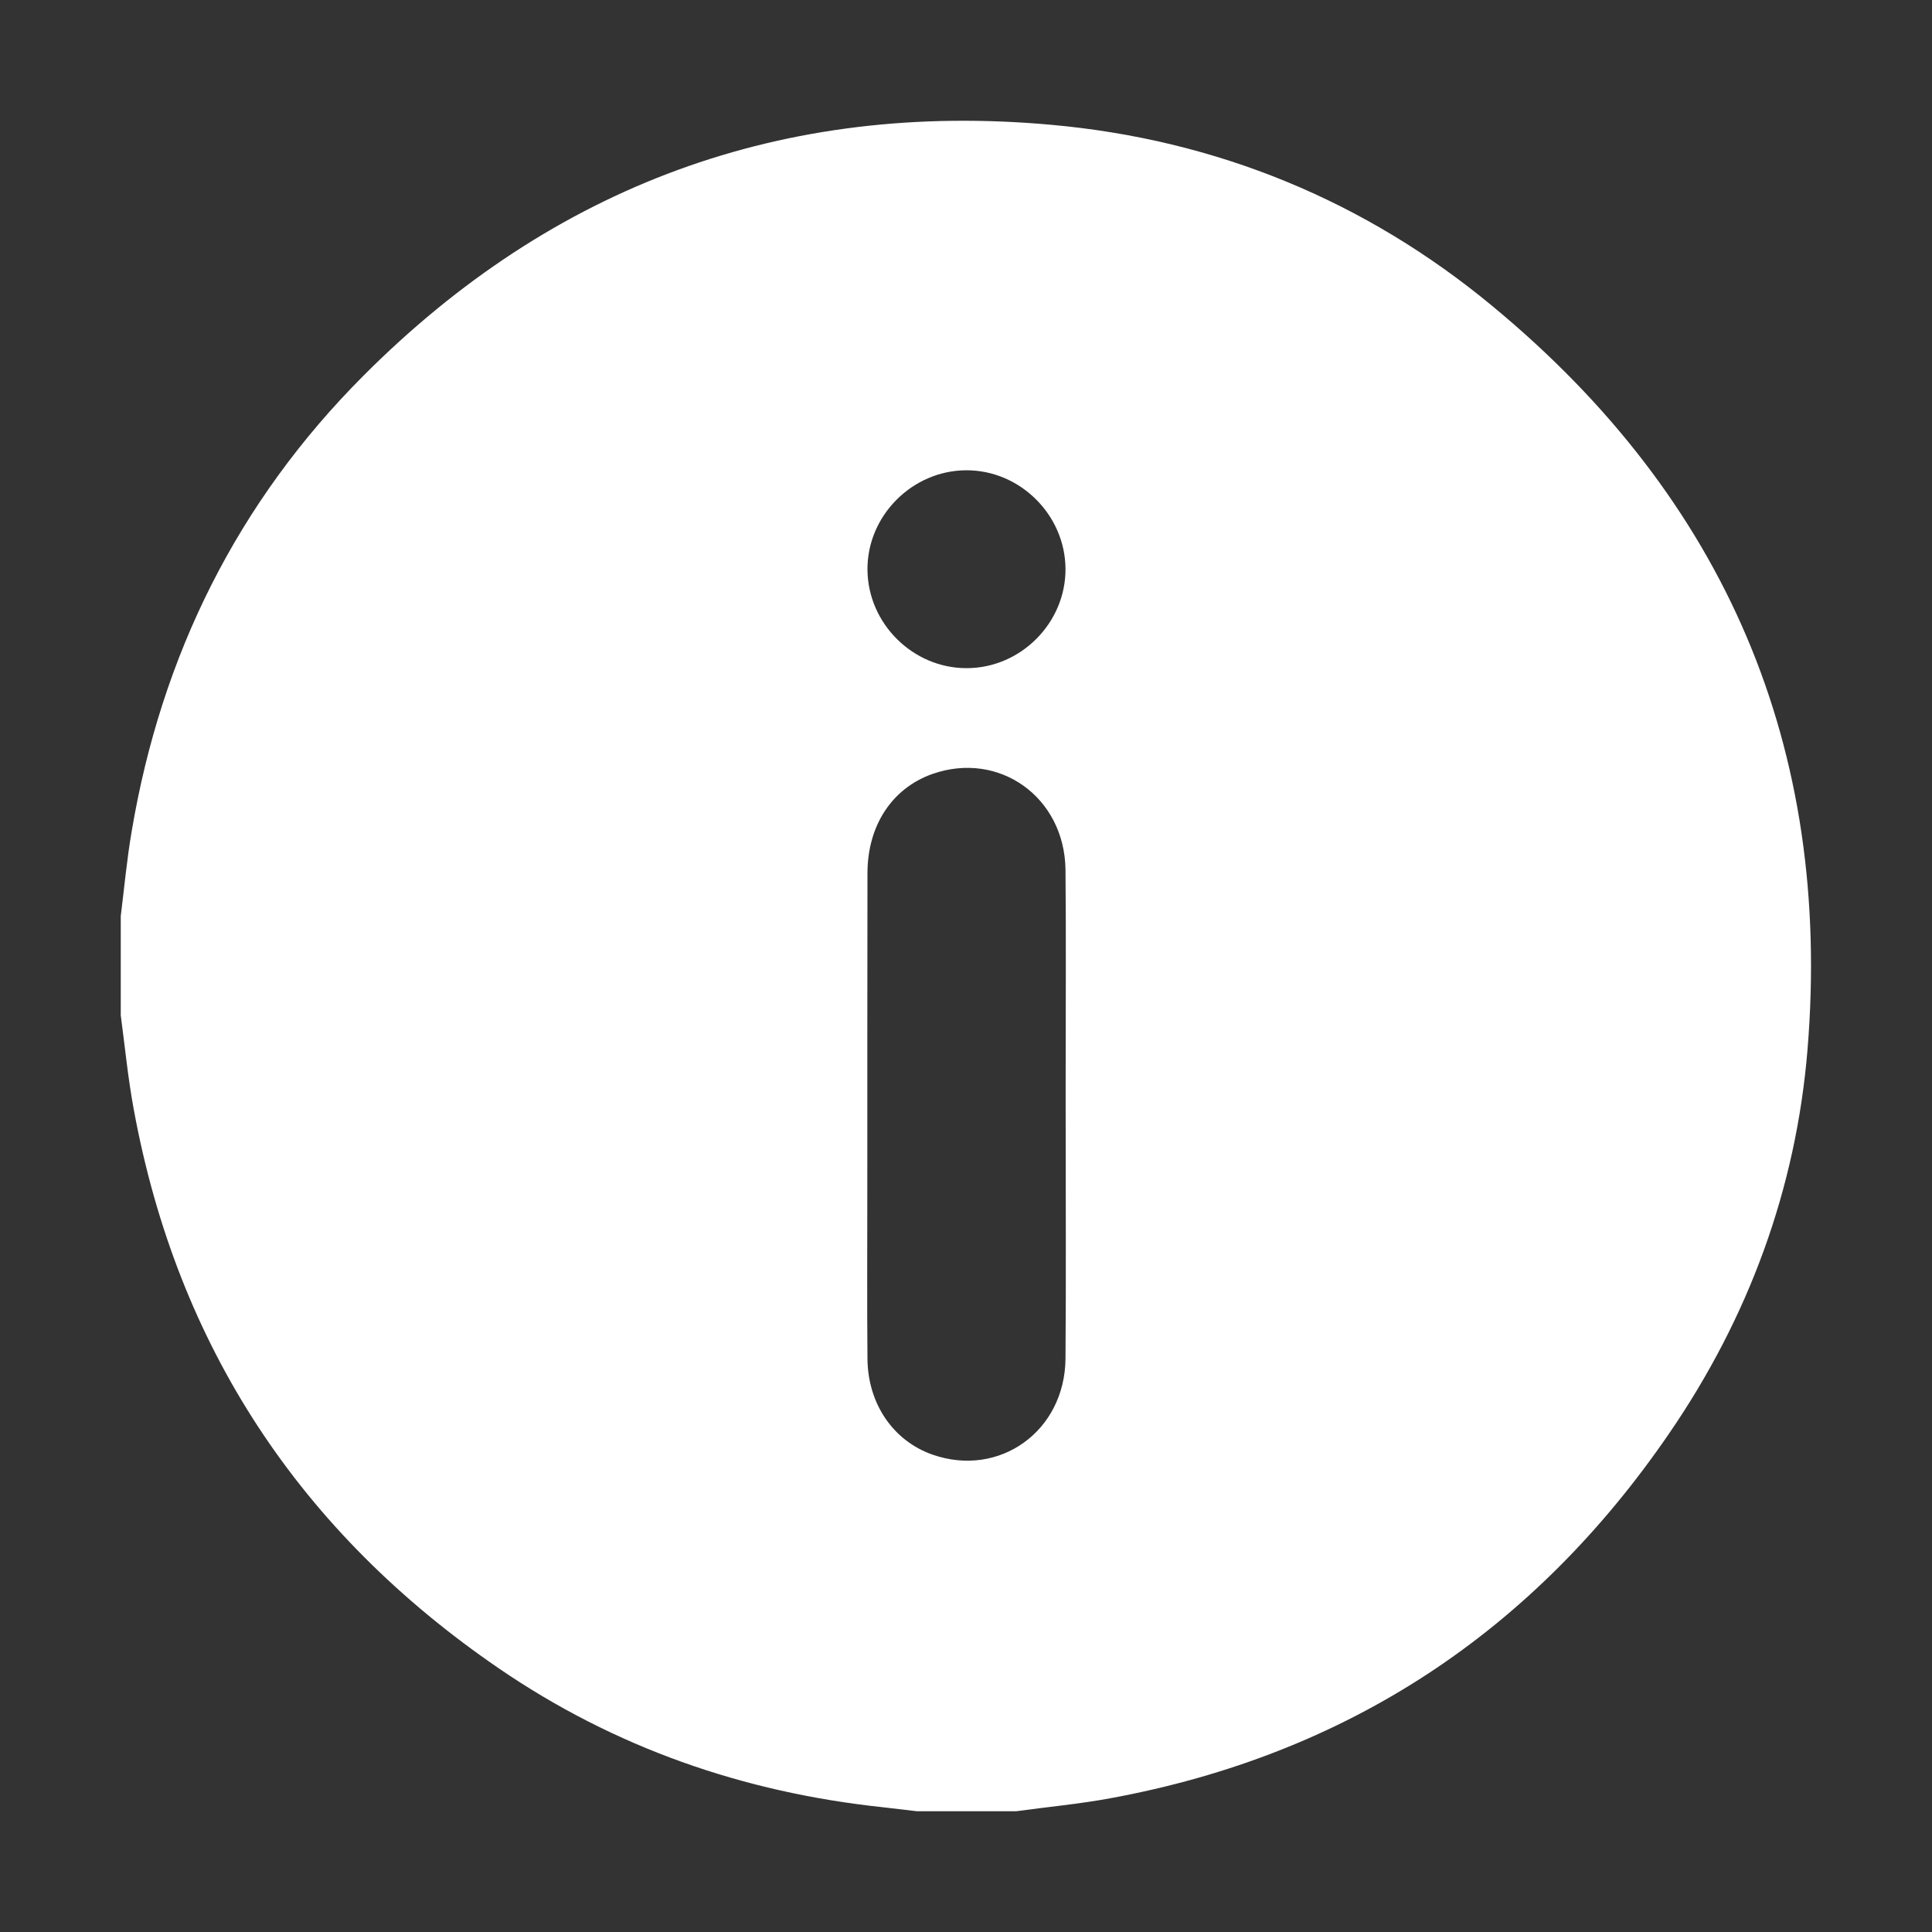 <svg width="12" height="12" viewBox="0 0 12 12" fill="none" xmlns="http://www.w3.org/2000/svg">
<rect x="0" y="0" width="12" height="12" fill="#333333" stroke="none"/>
<g clip-path="url(#clip0_599_30706)">
<path d="M6.311 11.25C6.105 11.25 5.9 11.25 5.695 11.25C5.625 11.242 5.554 11.233 5.483 11.225C4.618 11.133 3.818 10.855 3.099 10.363C1.867 9.52 1.102 8.365 0.831 6.892C0.795 6.698 0.776 6.501 0.75 6.306C0.75 6.1 0.75 5.895 0.75 5.69C0.772 5.514 0.788 5.337 0.818 5.163C1.002 4.07 1.475 3.117 2.258 2.333C3.435 1.153 4.865 0.625 6.528 0.775C7.554 0.867 8.48 1.246 9.273 1.904C10.718 3.1 11.38 4.644 11.227 6.517C11.156 7.384 10.861 8.183 10.369 8.901C9.526 10.133 8.371 10.898 6.898 11.169C6.704 11.205 6.507 11.223 6.311 11.25ZM6.619 6.921C6.619 6.842 6.619 6.764 6.619 6.685C6.619 6.258 6.622 5.83 6.618 5.403C6.613 4.952 6.207 4.662 5.792 4.807C5.542 4.895 5.388 5.126 5.388 5.424C5.387 6.087 5.387 6.75 5.387 7.413C5.387 7.755 5.385 8.097 5.388 8.439C5.39 8.72 5.549 8.95 5.792 9.035C6.207 9.18 6.614 8.89 6.618 8.439C6.622 7.933 6.619 7.427 6.619 6.921ZM6.618 3.533C6.616 3.198 6.335 2.919 6 2.921C5.665 2.923 5.386 3.204 5.388 3.538C5.39 3.874 5.672 4.152 6.006 4.15C6.341 4.149 6.62 3.868 6.618 3.533Z" fill="white"/>
</g>
<defs>
<clipPath id="clip0_599_30706">
<rect width="12" height="12" fill="white"/>
</clipPath>
</defs>
</svg>
